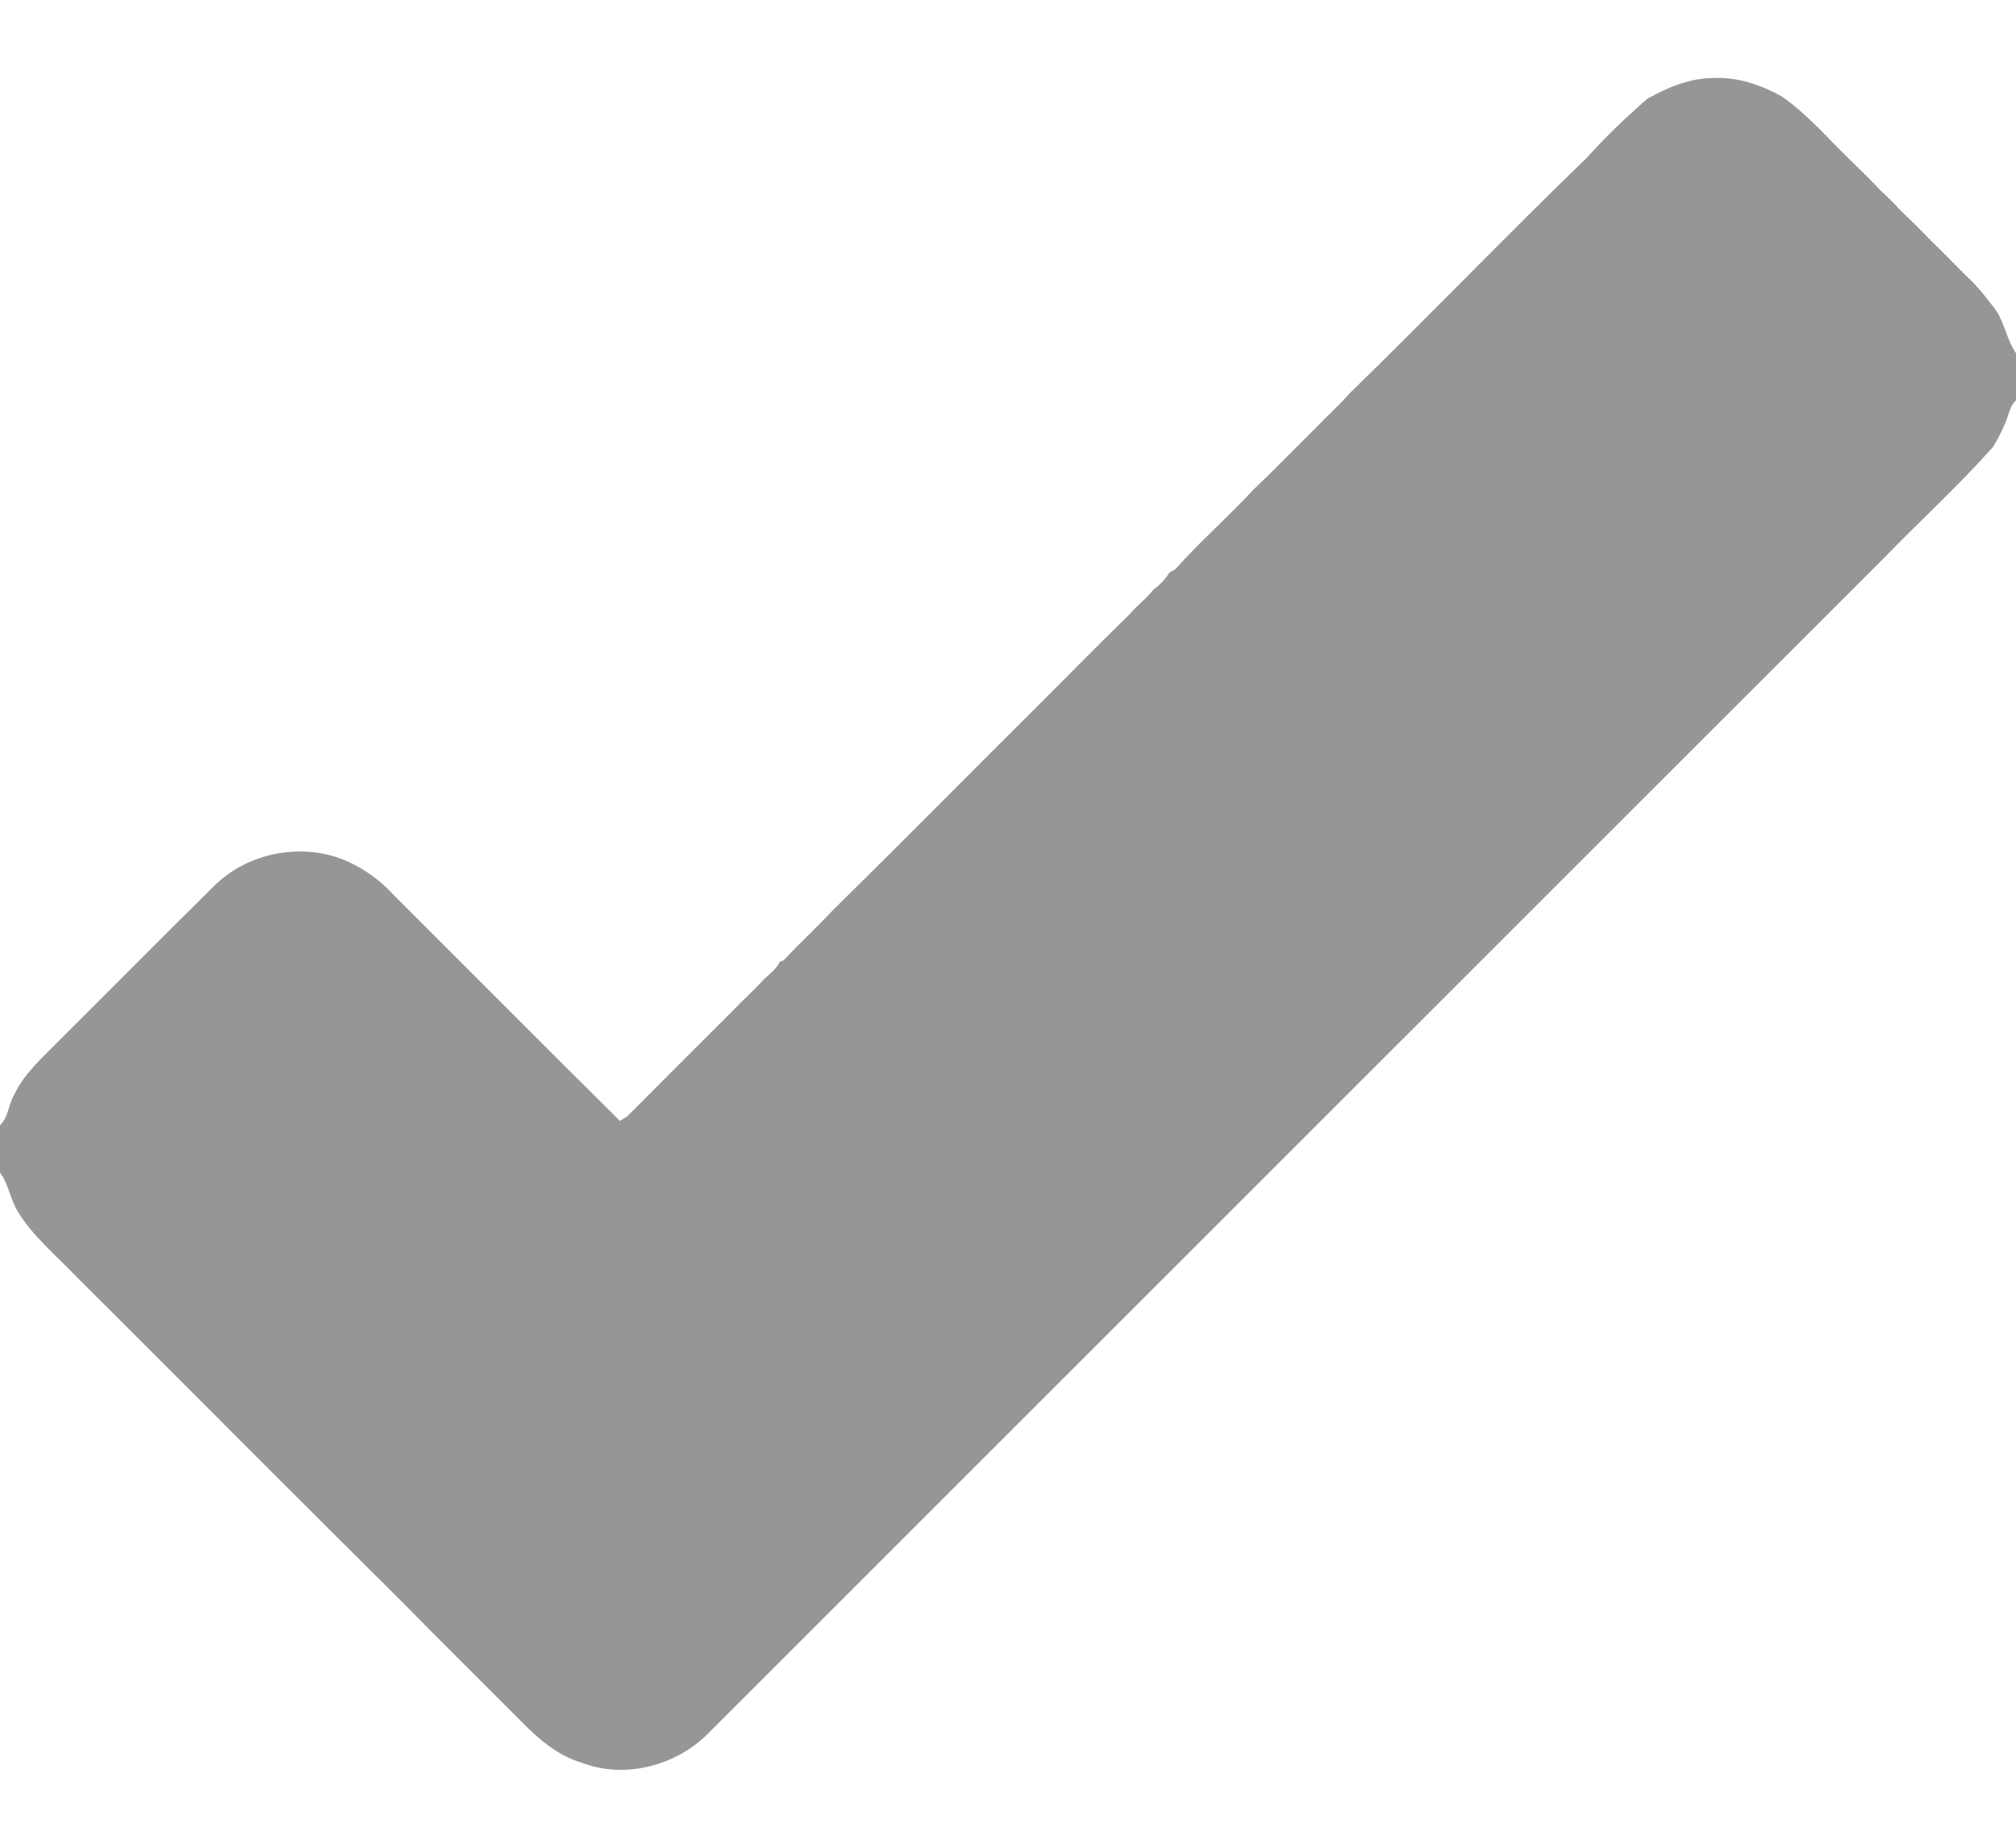 <svg width="12px" height="11px" viewBox="0 0 626 526" version="1.1" xmlns="http://www.w3.org/2000/svg">
<g id="#ffffffff">
<path fill="#969696" opacity="1.00" d=" M 511.49 6.77 C 517.80 3.24 524.75 0.29 532.10 0.32 C 539.55 -0.06 546.83 2.47 553.27 6.03 C 560.97 11.39 567.13 18.55 573.80 25.07 C 577.21 28.39 580.63 31.72 583.91 35.19 C 586.13 37.24 588.27 39.38 590.32 41.61 C 593.59 44.71 596.77 47.89 599.91 51.13 C 603.64 54.72 607.21 58.47 610.90 62.10 C 614.16 65.08 616.86 68.61 619.53 72.10 C 622.49 76.27 623.08 81.60 626.00 85.76 L 626.00 100.44 C 624.51 101.64 624.11 103.56 623.47 105.25 C 622.36 108.64 620.70 111.81 618.89 114.87 C 608.23 126.82 596.39 137.67 585.23 149.14 C 463.52 270.82 341.83 392.51 220.12 514.19 C 210.19 524.37 194.19 528.71 180.74 523.55 C 173.15 521.33 167.05 516.03 161.65 510.47 C 149.50 498.25 137.19 486.18 125.15 473.86 C 91.00 439.99 57.12 405.84 23.05 371.89 C 17.04 365.64 10.23 359.98 5.64 352.53 C 3.21 348.68 2.72 343.90 0.00 340.23 L 0.00 325.56 C 2.70 323.01 2.60 318.79 4.59 315.73 C 7.70 309.21 13.32 304.42 18.27 299.33 C 34.38 283.33 50.31 267.16 66.49 251.23 C 76.19 241.60 91.20 238.14 104.21 242.18 C 111.08 244.47 117.25 248.59 122.14 253.93 C 145.59 277.34 168.96 300.86 192.49 324.19 C 193.27 323.74 194.04 323.26 194.79 322.75 C 205.58 311.91 216.43 301.07 227.26 290.26 C 230.49 286.86 233.99 283.74 237.15 280.27 C 239.00 278.61 241.00 277.04 242.17 274.78 C 242.44 274.69 242.98 274.49 243.26 274.39 C 248.47 268.82 254.11 263.65 259.29 258.05 C 259.37 257.99 259.51 257.88 259.58 257.82 C 280.11 237.60 300.37 217.05 320.80 196.73 C 330.80 186.77 340.66 176.68 350.77 166.84 C 353.02 164.09 355.98 162.02 358.15 159.20 C 360.12 157.77 361.82 155.99 363.12 153.93 C 363.57 153.67 364.47 153.15 364.92 152.90 C 372.58 144.28 381.30 136.71 389.12 128.24 C 395.81 121.88 402.22 115.23 408.79 108.74 C 412.16 105.17 415.87 101.92 419.10 98.22 C 443.90 74.07 467.93 49.03 492.83 24.97 C 498.62 18.51 504.95 12.48 511.49 6.77 Z" />
</g>
</svg>